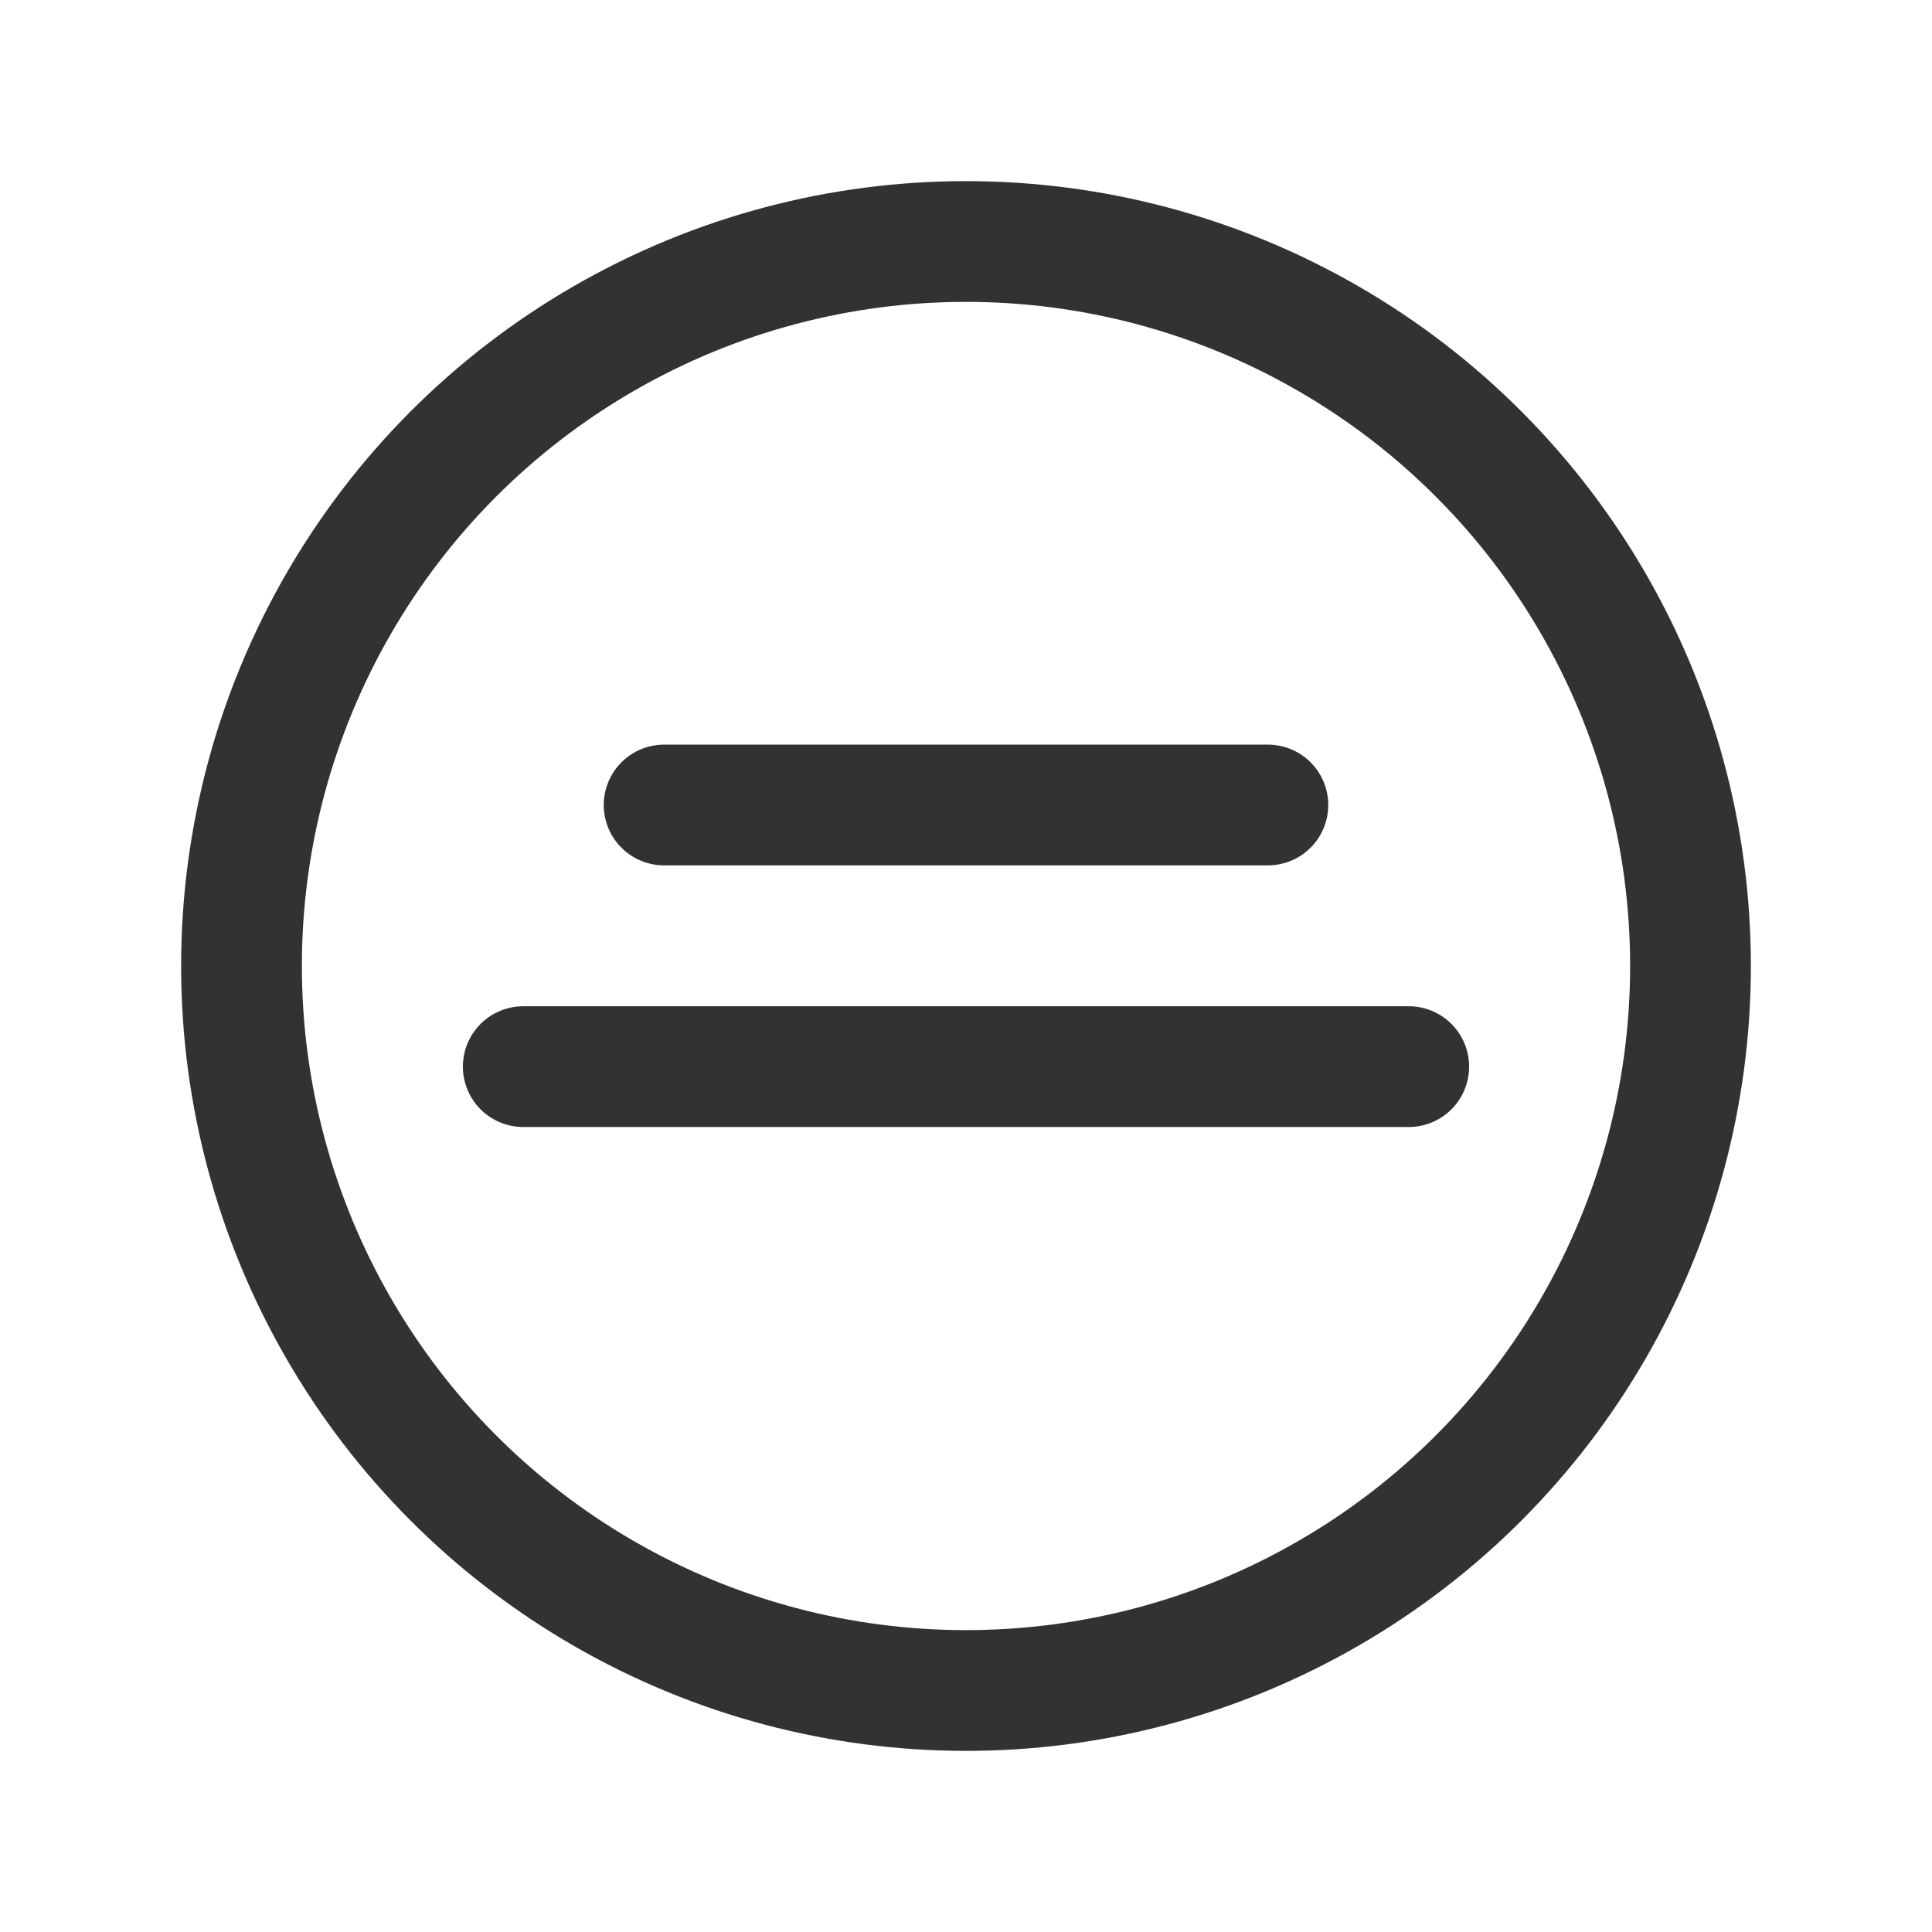 <svg id="Layer_3" data-name="Layer 3" xmlns="http://www.w3.org/2000/svg" viewBox="0 0 24 24"><title>menu-burger-circle_4</title><path d="M0,0H24V24H0Z" fill="none"/><line x1="17.5" y1="13.25" x2="6.5" y2="13.25" fill="none" stroke="#323232" stroke-linecap="round" stroke-linejoin="round" stroke-width="1.5"/><line x1="15.75" y1="10" x2="8.25" y2="10" fill="none" stroke="#323232" stroke-linecap="round" stroke-linejoin="round" stroke-width="1.5"/><circle cx="12" cy="12" r="9" fill="none" stroke="#323232" stroke-linecap="round" stroke-linejoin="round" stroke-width="1.5"/></svg>